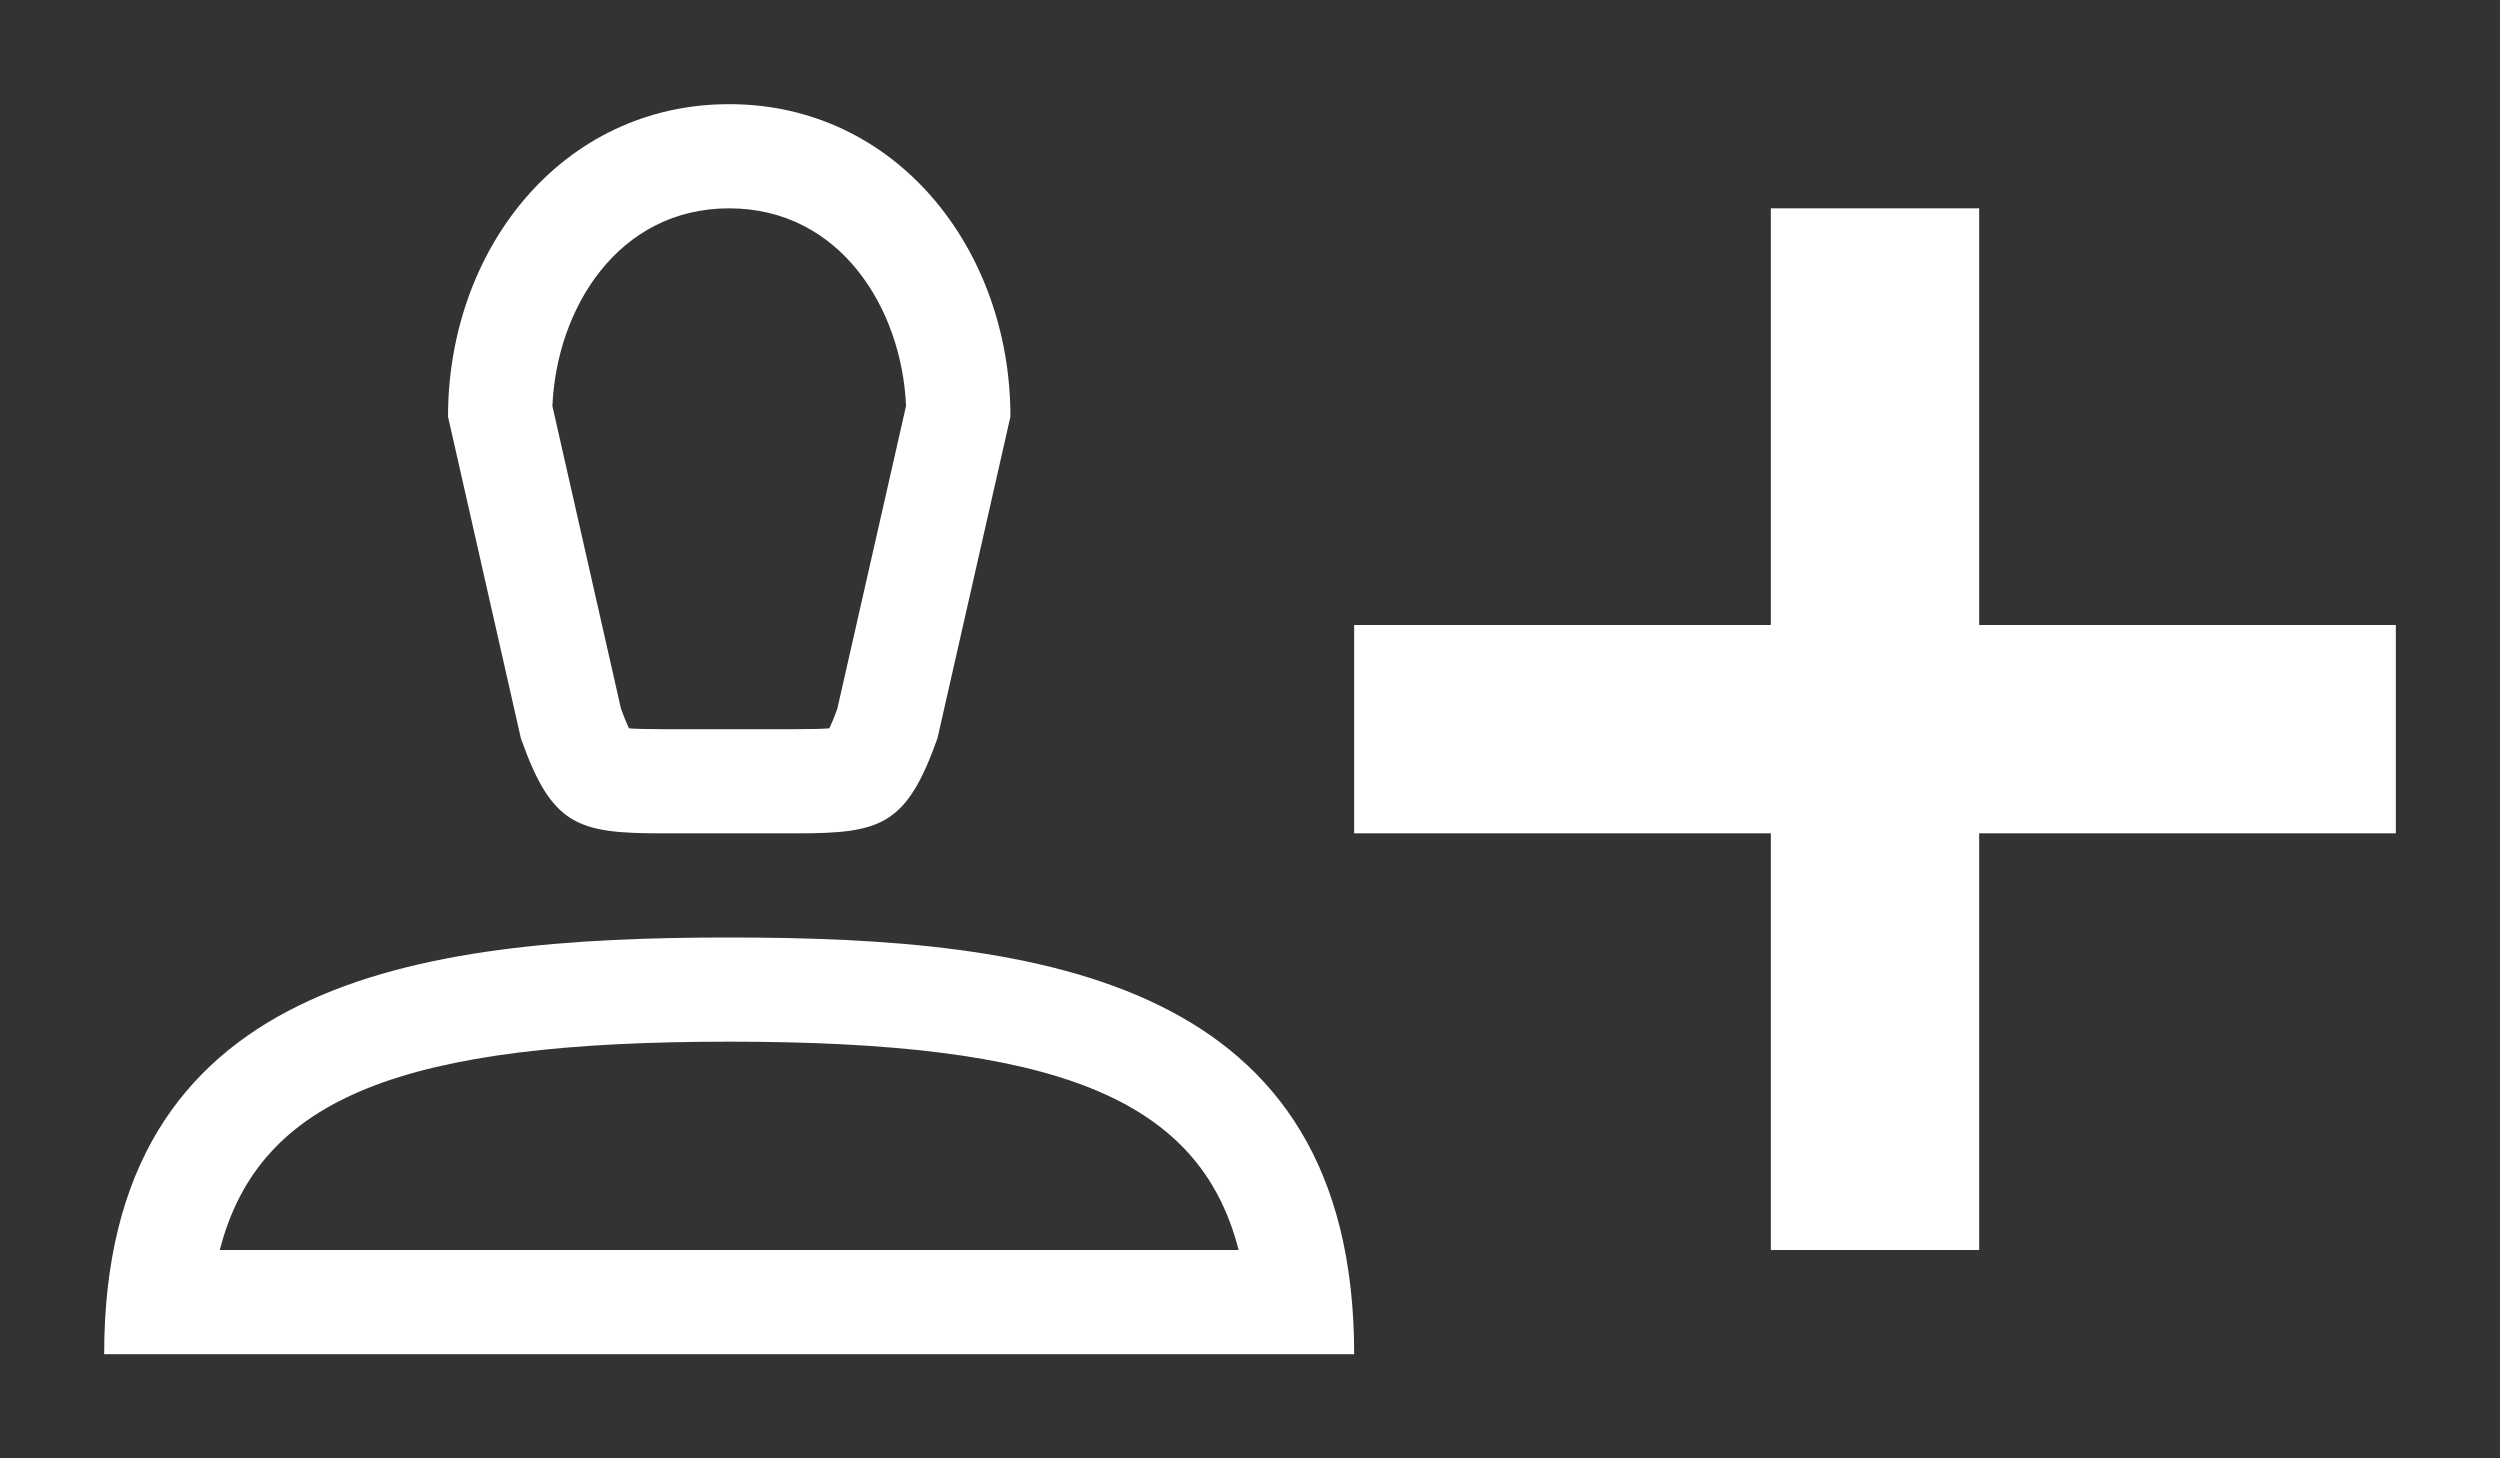 <?xml version="1.0" encoding="utf-8"?>
<!-- Generator: Adobe Illustrator 16.0.0, SVG Export Plug-In . SVG Version: 6.00 Build 0)  -->
<!DOCTYPE svg PUBLIC "-//W3C//DTD SVG 1.0//EN" "http://www.w3.org/TR/2001/REC-SVG-20010904/DTD/svg10.dtd">
<svg version="1.0" id="Layer_1" xmlns="http://www.w3.org/2000/svg" xmlns:xlink="http://www.w3.org/1999/xlink" x="0px" y="0px"
	 width="24px" height="14px" viewBox="0 0 24 14" enable-background="new 0 0 24 14" xml:space="preserve">
<rect x="0" y="0" width="24" height="14" fill="#333333" stroke="none"/>
<g>
	<path fill="#FFFFFF" d="M7,2c1.064,0,1.658,0.959,1.698,1.897l-0.66,2.908C8.007,6.892,7.98,6.952,7.962,6.992
		C7.9,6.997,7.805,7,7.654,7H6.346C6.195,7,6.099,6.997,6.038,6.992c-0.019-0.04-0.044-0.1-0.076-0.186L5.303,3.898
		C5.343,2.959,5.935,2,7,2 M7,1C5.393,1,4.301,2.394,4.301,4L5,7.086C5.295,7.923,5.541,8,6.346,8h1.308
		C8.458,8,8.704,7.923,9,7.086L9.7,4C9.7,2.394,8.605,1,7,1L7,1z"/>
	<path fill="#FFFFFF" d="M7,10c3.116,0,4.512,0.525,4.891,2H2.11C2.489,10.525,3.884,10,7,10 M7,9c-3,0-6,0.4-6,4h12
		C13,9.4,10,9,7,9L7,9z"/>
</g>
<polygon fill="#FFFFFF" points="23,6 19,6 19,2 17,2 17,6 13,6 13,8 17,8 17,12 19,12 19,8 23,8 "/>
</svg>

